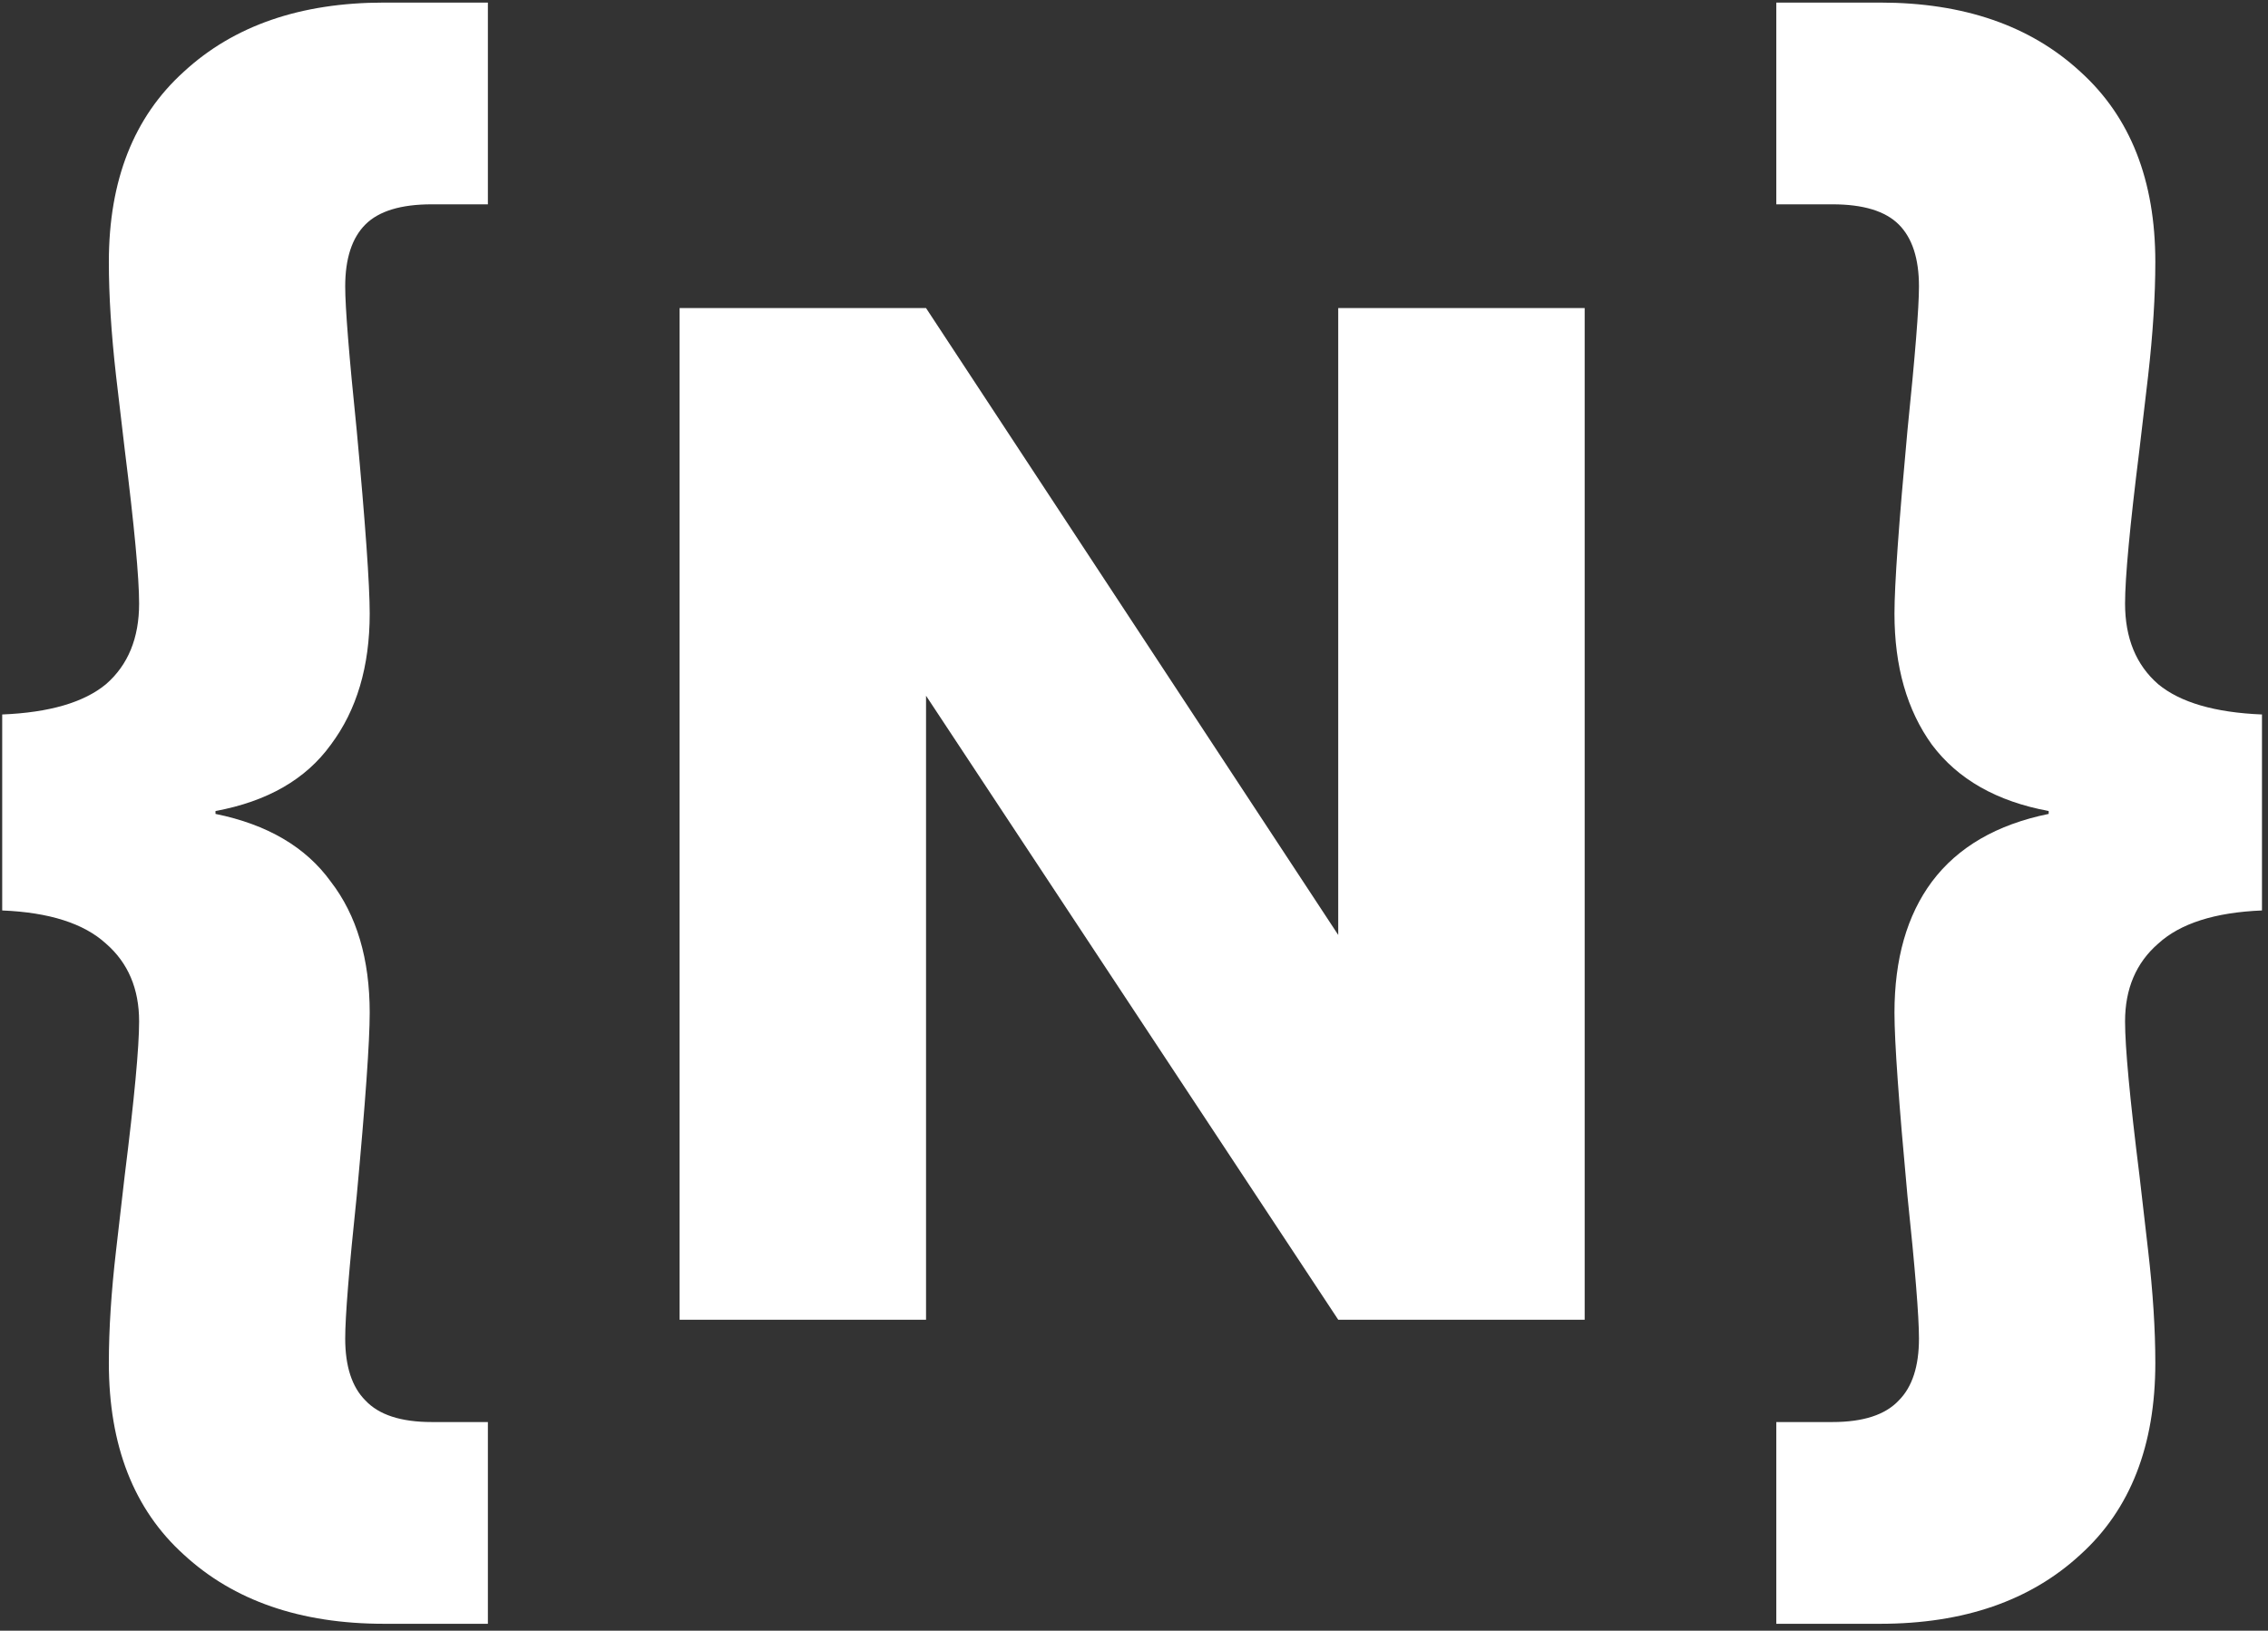 <svg width="299" height="215" viewBox="0 0 299 215" fill="none" xmlns="http://www.w3.org/2000/svg">
<rect x="0" y="0" width="299" height="215" fill="#333333" stroke="none"/>
<path d="M0.29 94.2C6.497 93.947 11.057 92.617 13.97 90.21C16.883 87.677 18.34 84.13 18.34 79.57C18.34 76.15 17.707 69.373 16.44 59.24C16.313 58.227 15.933 54.997 15.3 49.55C14.667 43.977 14.35 38.973 14.35 34.54C14.35 23.773 17.643 15.413 24.23 9.46C30.817 3.38 39.62 0.34 50.64 0.34H64.32V26.94H56.91C52.857 26.94 49.943 27.827 48.17 29.6C46.397 31.373 45.51 34.097 45.51 37.77C45.51 40.557 46.017 46.89 47.03 56.77C48.17 69.057 48.74 77.1 48.74 80.9C48.74 87.867 47.03 93.63 43.61 98.19C40.317 102.75 35.25 105.663 28.41 106.93V107.31C35.25 108.703 40.317 111.68 43.61 116.24C47.03 120.673 48.74 126.437 48.74 133.53C48.74 137.33 48.17 145.373 47.03 157.66C46.017 167.287 45.51 173.557 45.51 176.47C45.51 180.143 46.397 182.867 48.17 184.64C49.943 186.54 52.857 187.49 56.91 187.49H64.32V214.09H50.64C39.62 214.09 30.817 211.05 24.23 204.97C17.643 199.017 14.35 190.593 14.35 179.7C14.35 175.267 14.667 170.327 15.3 164.88C15.933 159.307 16.313 156.013 16.44 155C17.707 144.867 18.34 138.09 18.34 134.67C18.34 130.363 16.883 126.943 13.97 124.41C11.057 121.75 6.497 120.293 0.29 120.04V94.2ZM208.914 174H176.424L122.084 91.73V174H89.594V40.62H122.084L176.424 123.27V40.62H208.914V174ZM298.206 120.04C291.999 120.293 287.439 121.75 284.526 124.41C281.612 126.943 280.156 130.363 280.156 134.67C280.156 138.09 280.789 144.867 282.056 155C282.182 156.013 282.562 159.307 283.196 164.88C283.829 170.327 284.146 175.267 284.146 179.7C284.146 190.593 280.852 199.017 274.266 204.97C267.679 211.05 258.876 214.09 247.856 214.09H234.176V187.49H241.586C245.639 187.49 248.552 186.54 250.326 184.64C252.099 182.867 252.986 180.143 252.986 176.47C252.986 173.557 252.479 167.287 251.466 157.66C250.326 145.373 249.756 137.33 249.756 133.53C249.756 126.437 251.402 120.673 254.696 116.24C258.116 111.68 263.246 108.703 270.086 107.31V106.93C263.246 105.663 258.116 102.75 254.696 98.19C251.402 93.63 249.756 87.867 249.756 80.9C249.756 77.1 250.326 69.057 251.466 56.77C252.479 46.89 252.986 40.557 252.986 37.77C252.986 34.097 252.099 31.373 250.326 29.6C248.552 27.827 245.639 26.94 241.586 26.94H234.176V0.34H247.856C258.876 0.34 267.679 3.38 274.266 9.46C280.852 15.413 284.146 23.773 284.146 34.54C284.146 38.973 283.829 43.977 283.196 49.55C282.562 54.997 282.182 58.227 282.056 59.24C280.789 69.373 280.156 76.15 280.156 79.57C280.156 84.13 281.612 87.677 284.526 90.21C287.439 92.617 291.999 93.947 298.206 94.2V120.04Z" fill="white"/>
</svg>

